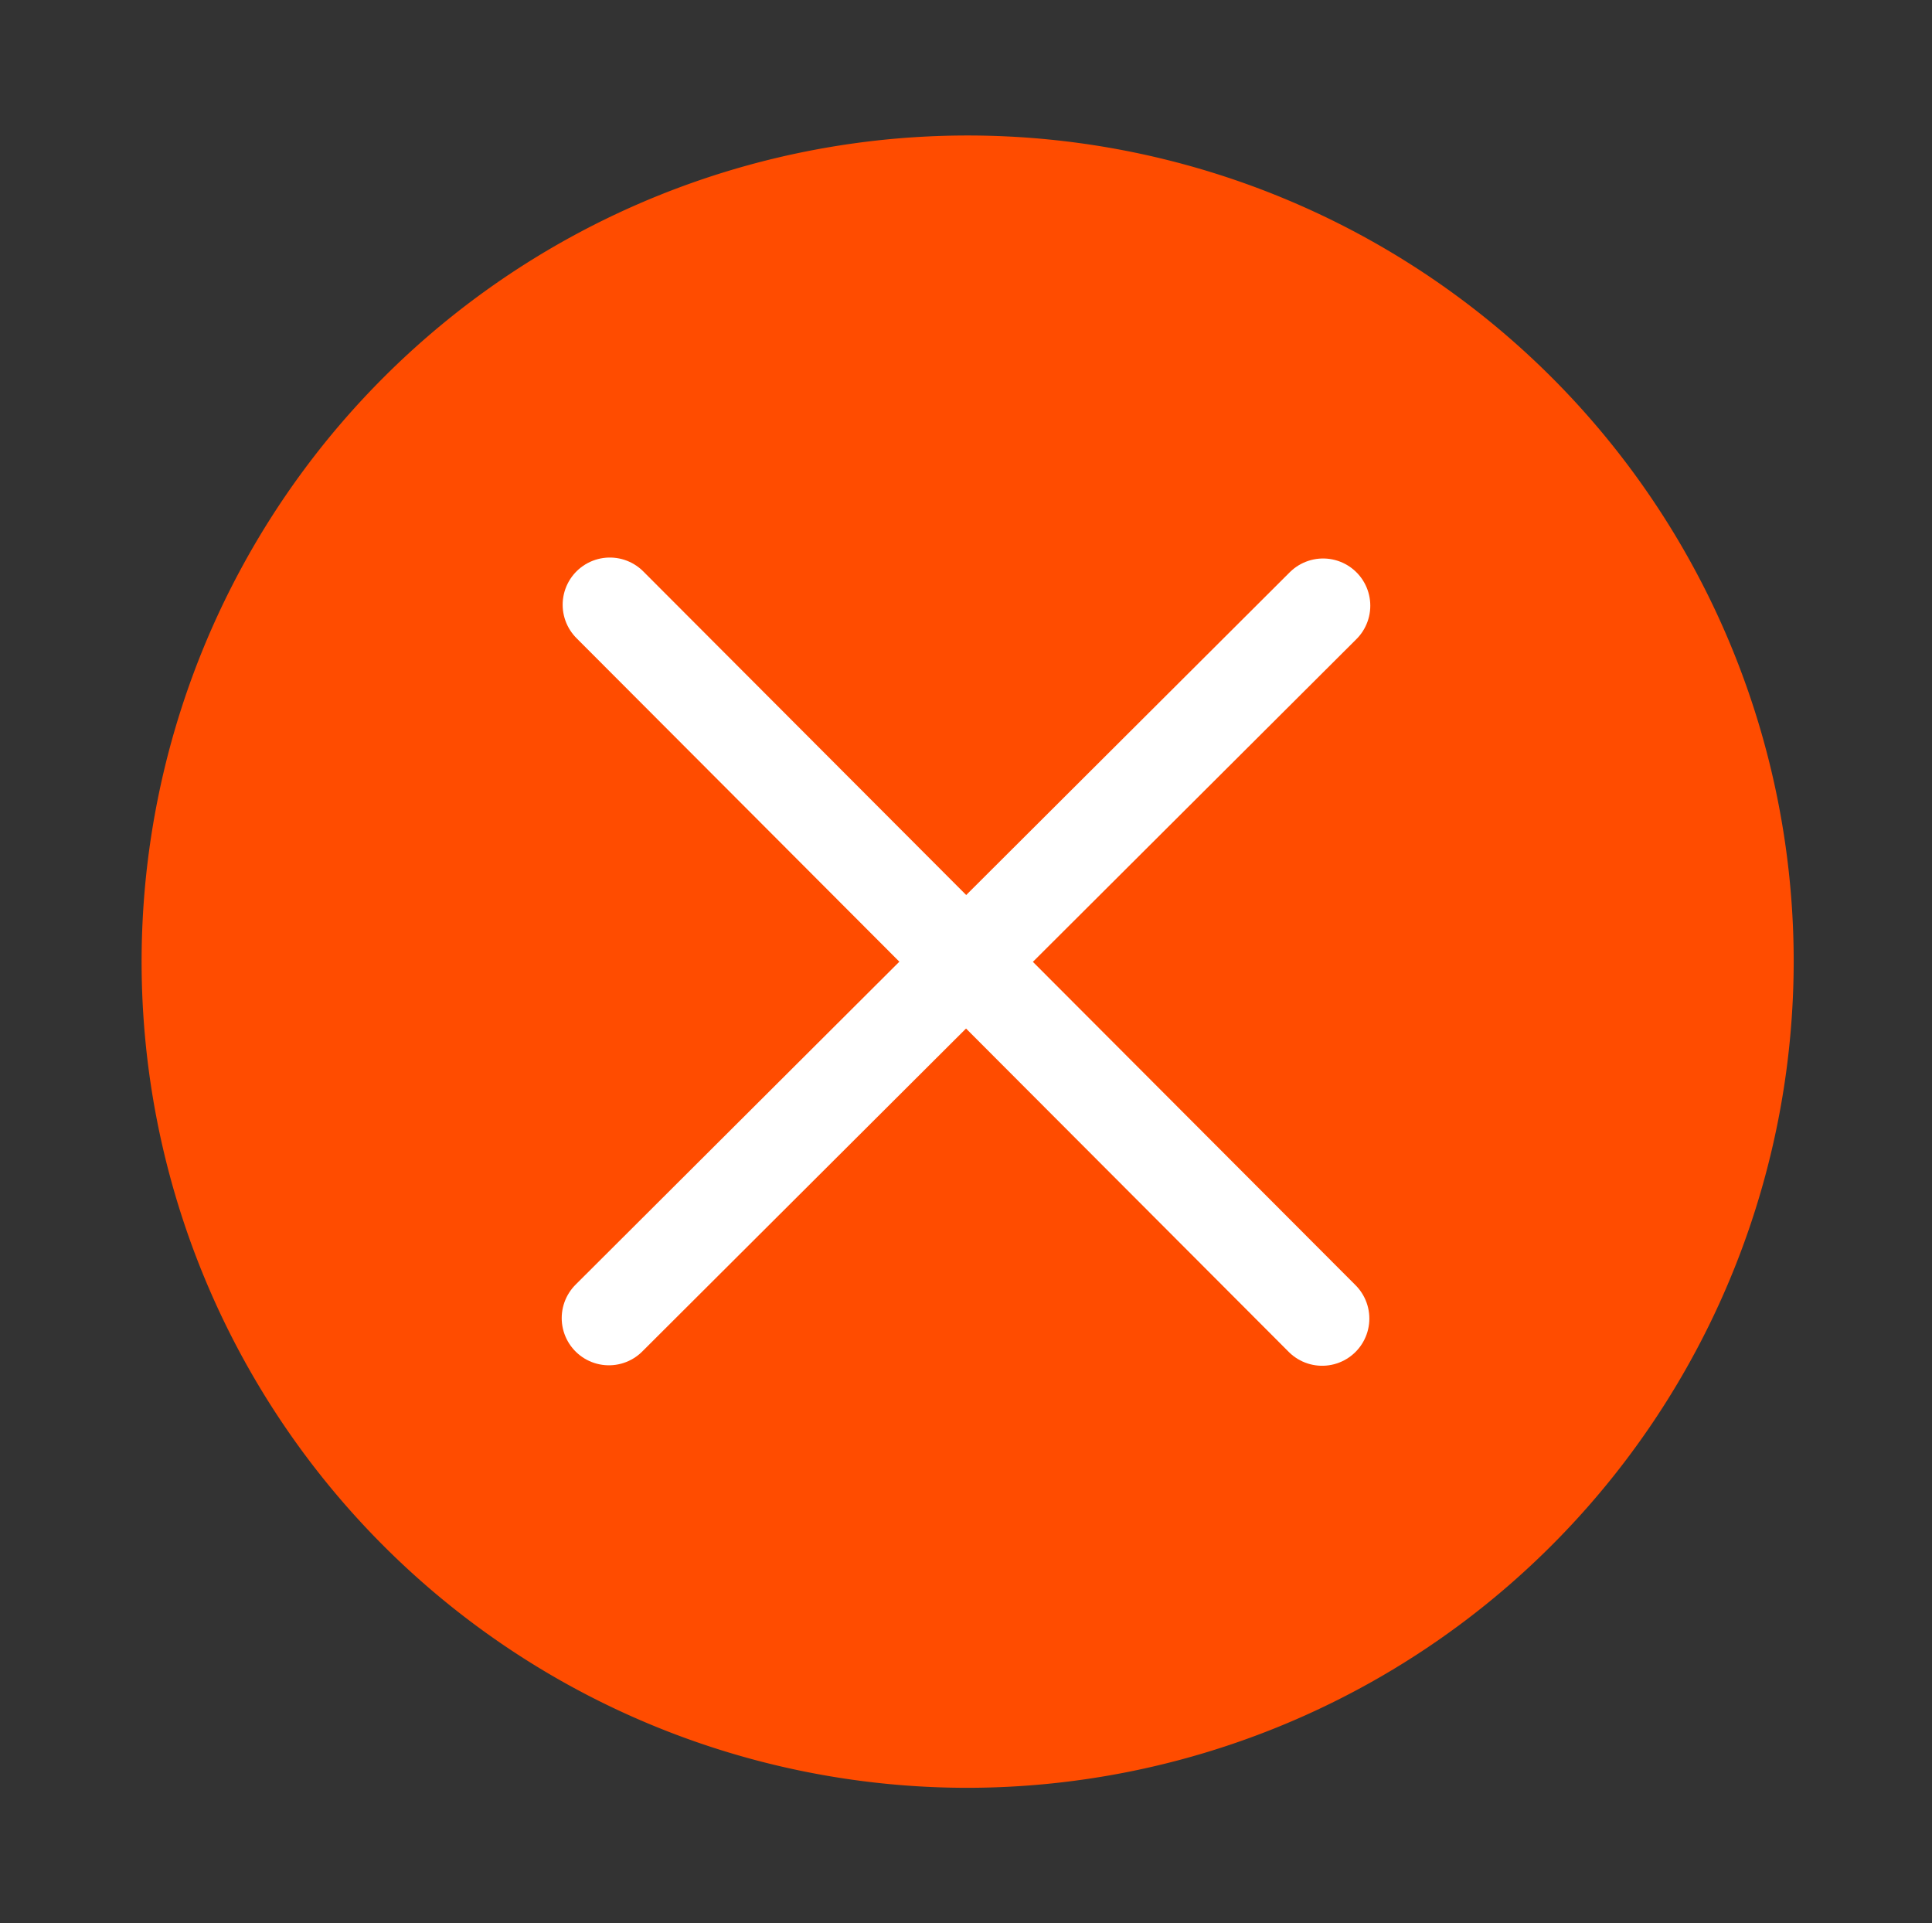 <svg id="Layer_1" data-name="Layer 1" xmlns="http://www.w3.org/2000/svg" viewBox="0 0 40.93 40.74"><rect x="0" y="0" width="40.93" height="40.74" fill="#333333" stroke="none"/><defs><style>.cls-1{fill:#ff4c00;}.cls-2{fill:none;stroke:#fff;stroke-linecap:round;stroke-miterlimit:10;stroke-width:2px;}</style></defs><path class="cls-1" d="M20.47,37.87A17.5,17.5,0,1,1,38,20.37h0A17.52,17.52,0,0,1,20.47,37.87Z"/><line class="cls-2" x1="28.03" y1="12.83" x2="12.9" y2="27.92"/><line class="cls-2" x1="28.01" y1="27.93" x2="12.92" y2="12.81"/></svg>